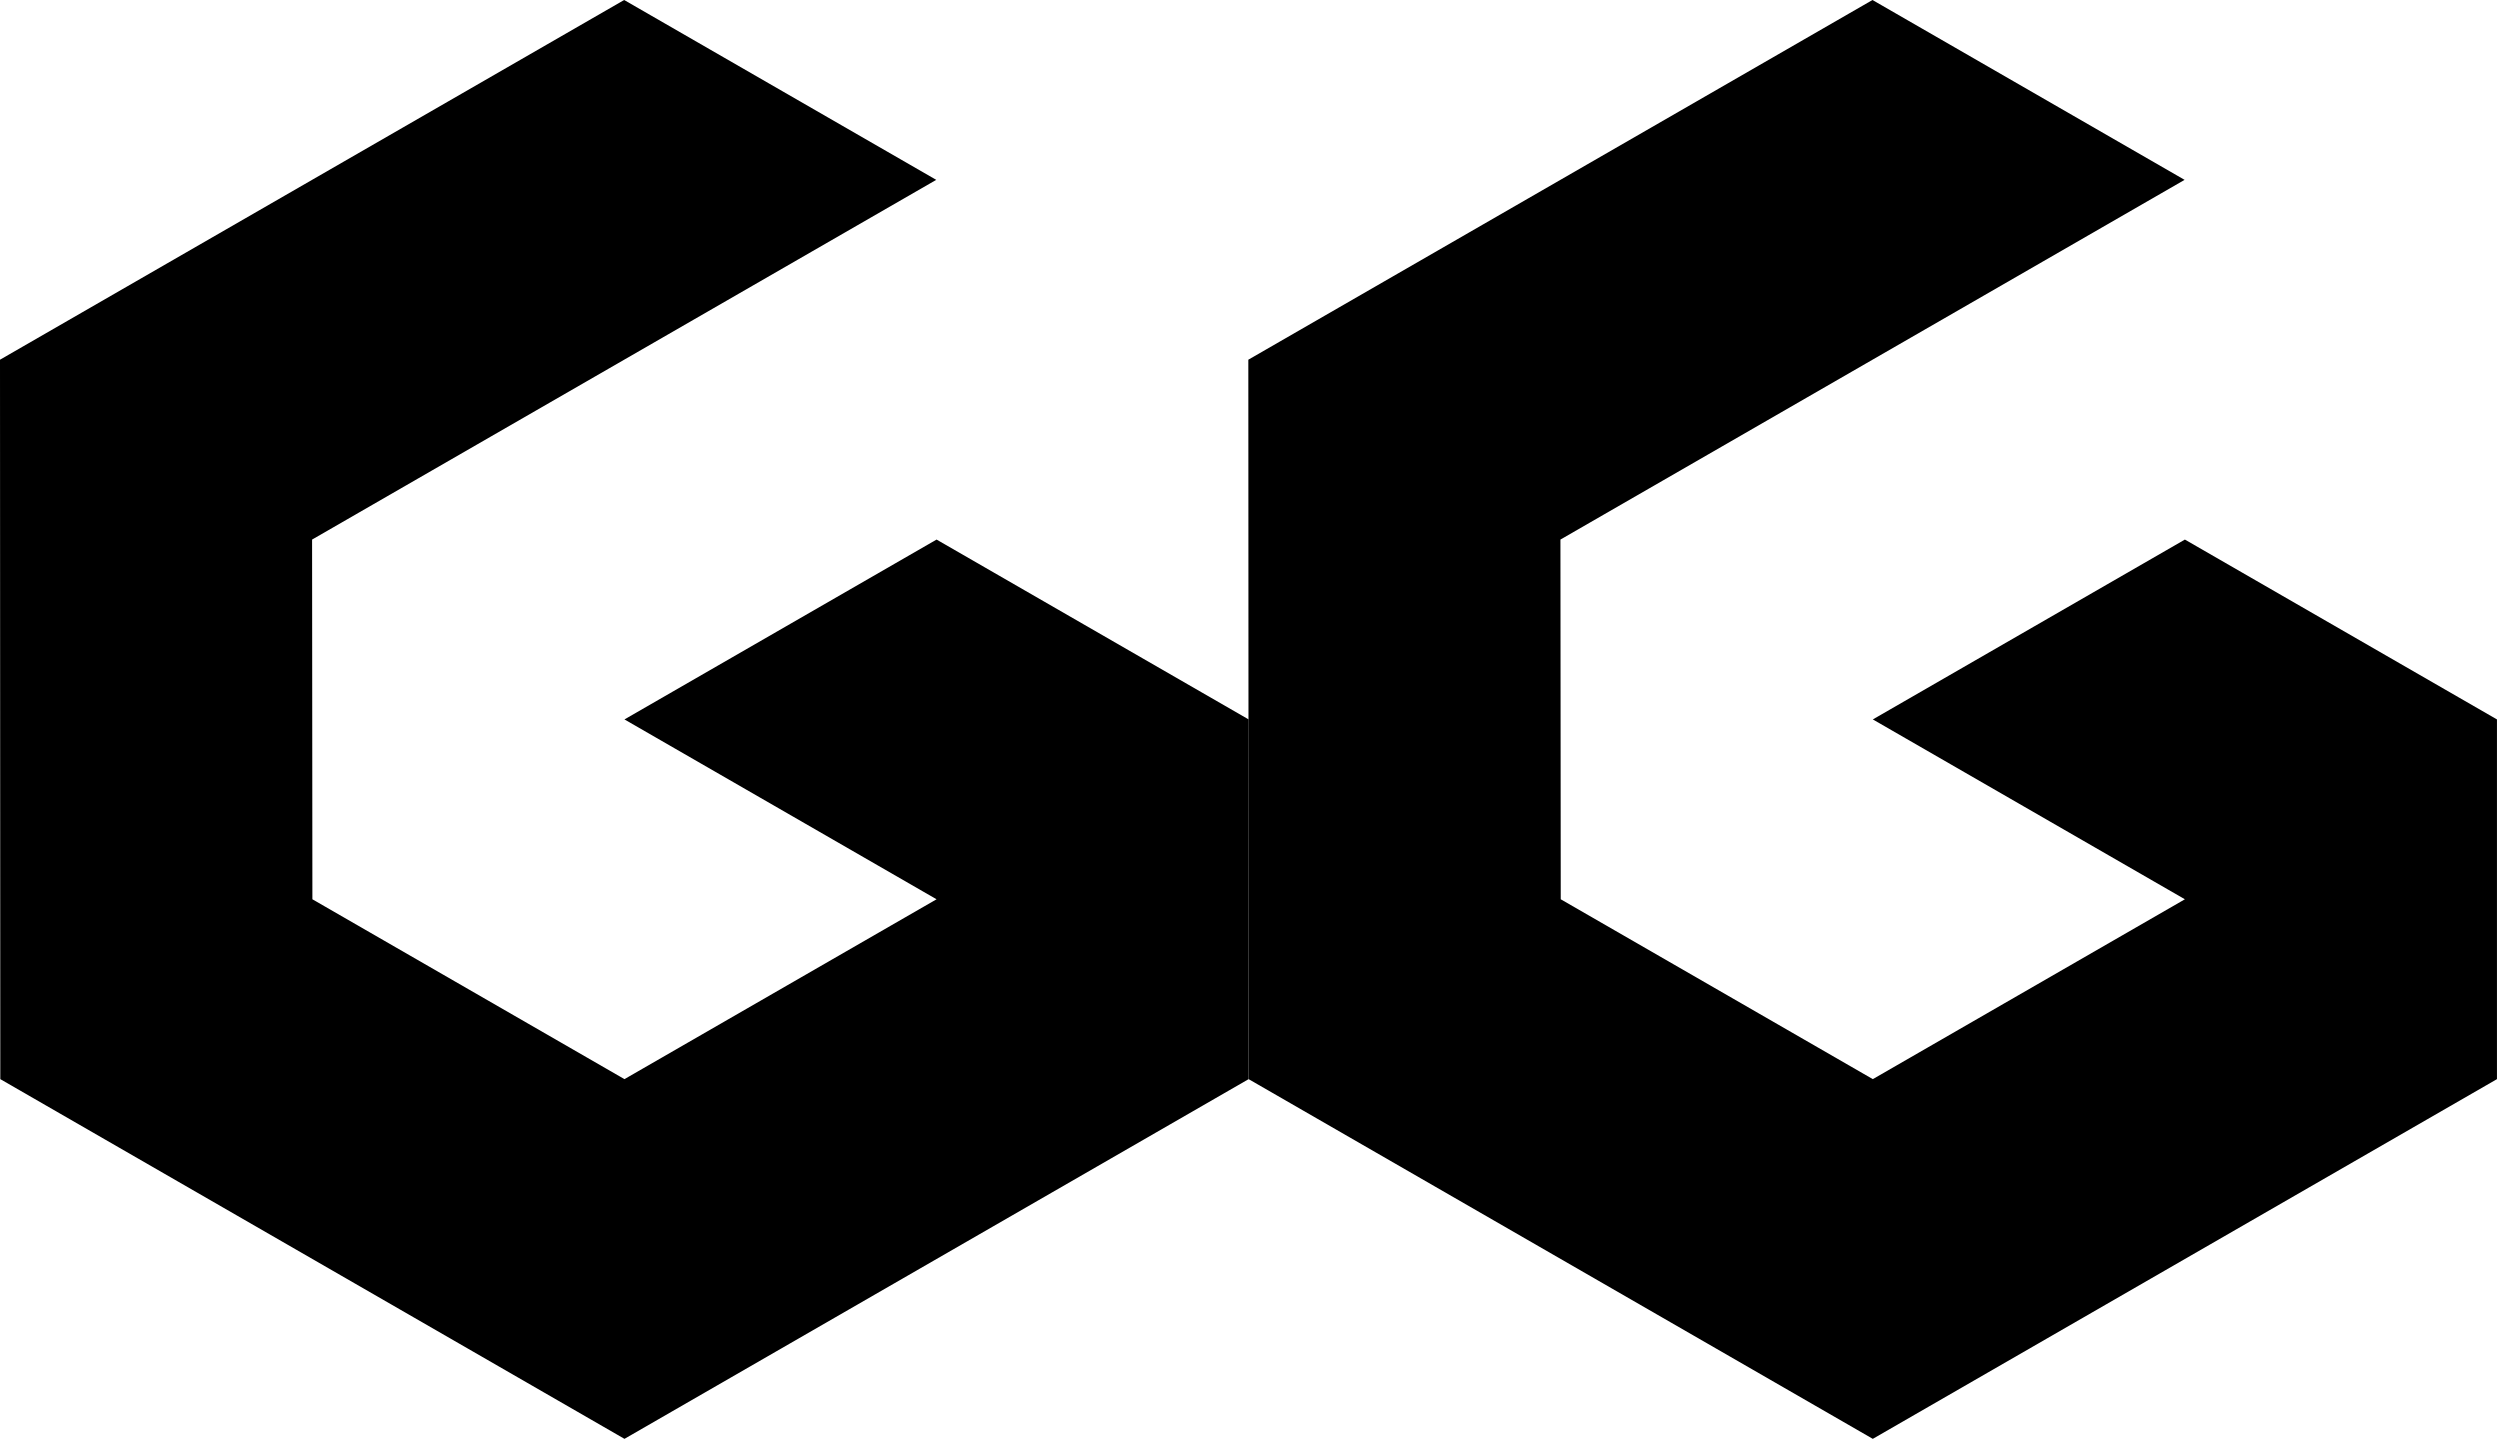 <svg xmlns="http://www.w3.org/2000/svg" fill="currentColor" viewBox="0 0 139 80"><g fill="currentColor" fill-rule="evenodd"><path d="M34.703 0 0 20l.017 40 34.704 20 34.703-20V40L52.073 30 34.72 40l17.352 10L34.72 60 17.369 50l-.017-20 34.703-20z"/><path d="M104.11 0 69.407 20l.017 40 34.704 20 34.703-20V40L121.48 30l-17.351 10 17.351 10-17.351 10-17.352-10-.017-20 34.703-20z"/></g></svg>